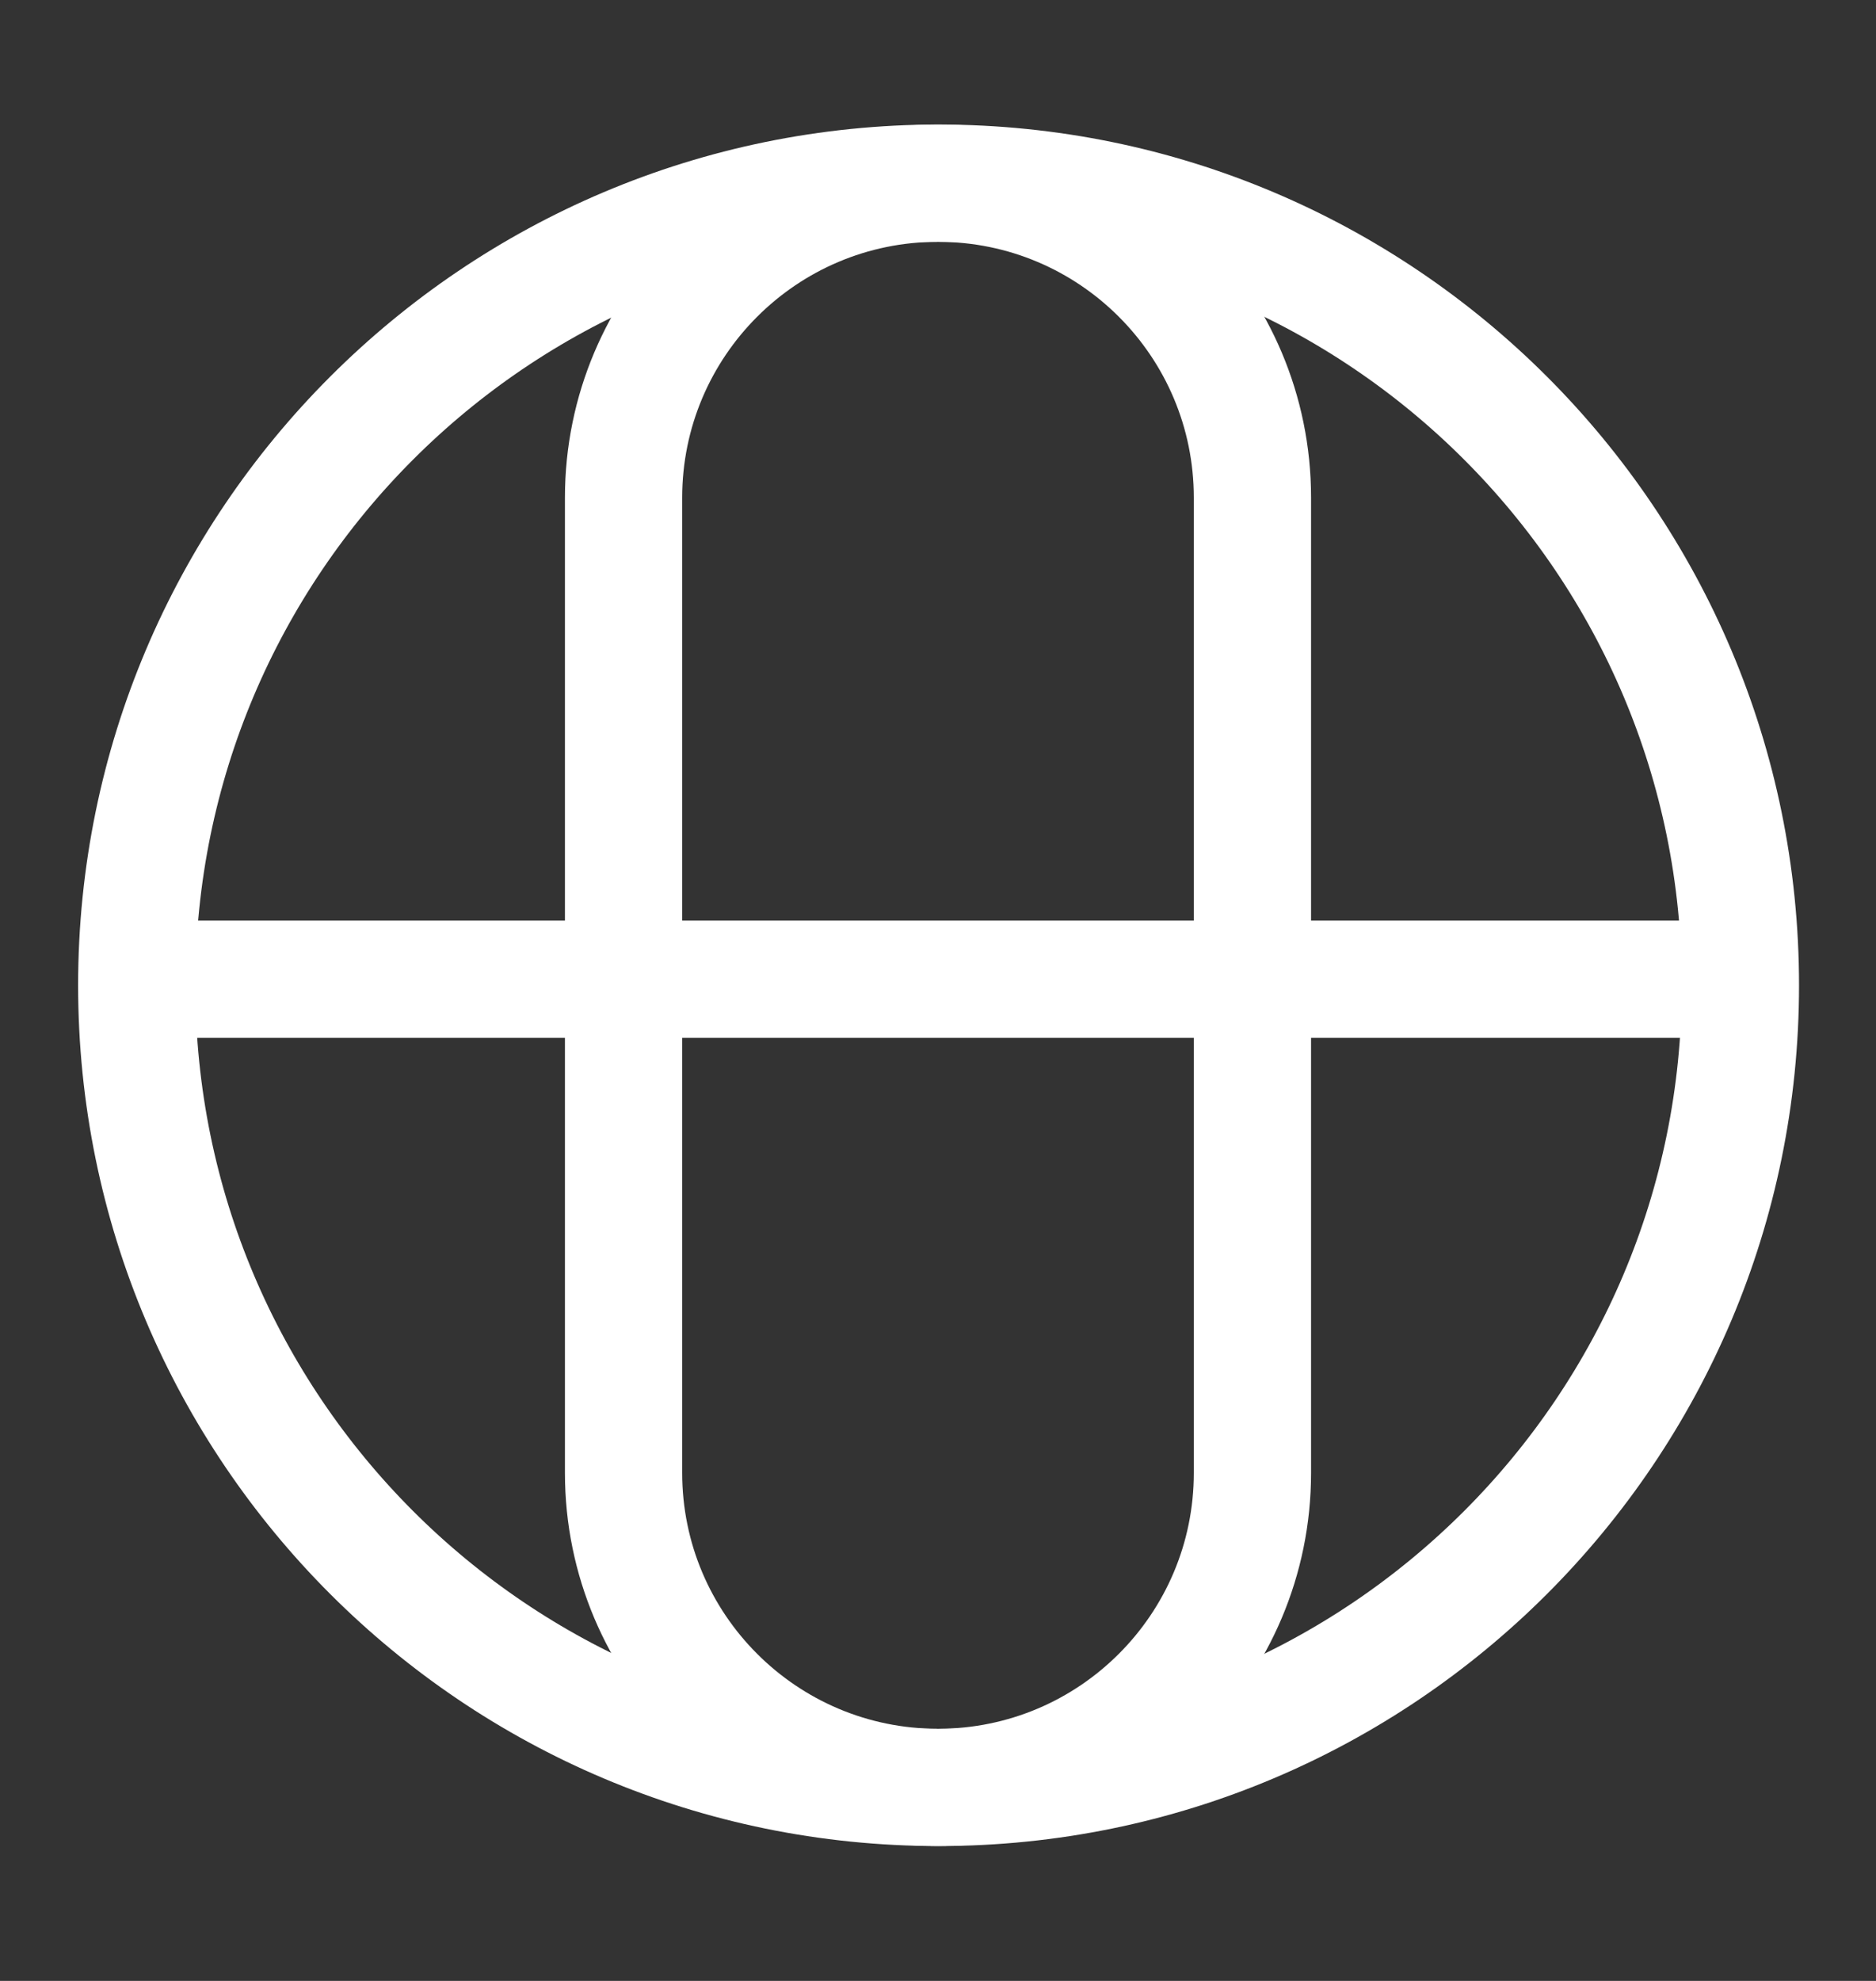 <svg width="18" height="19" viewBox="0 0 18 19" fill="none" xmlns="http://www.w3.org/2000/svg">
<rect x="0" y="0" width="18" height="19" fill="#333333" stroke="none"/>
<path d="M16.699 9.451C16.699 5.202 13.255 1.757 9.006 1.757C4.757 1.757 1.312 5.202 1.312 9.451C1.312 13.7 4.757 17.144 9.006 17.144C13.255 17.144 16.699 13.7 16.699 9.451Z" stroke="white" stroke-width="1.125"/>
<path d="M12.017 4.774C12.017 3.108 10.666 1.757 9 1.757C7.334 1.757 5.983 3.108 5.983 4.774V14.127C5.983 15.793 7.334 17.144 9 17.144C10.666 17.144 12.017 15.793 12.017 14.127V4.774Z" stroke="white" stroke-width="1.125"/>
<path d="M1.647 9.392H16.699" stroke="white" stroke-width="1.125"/>
</svg>
